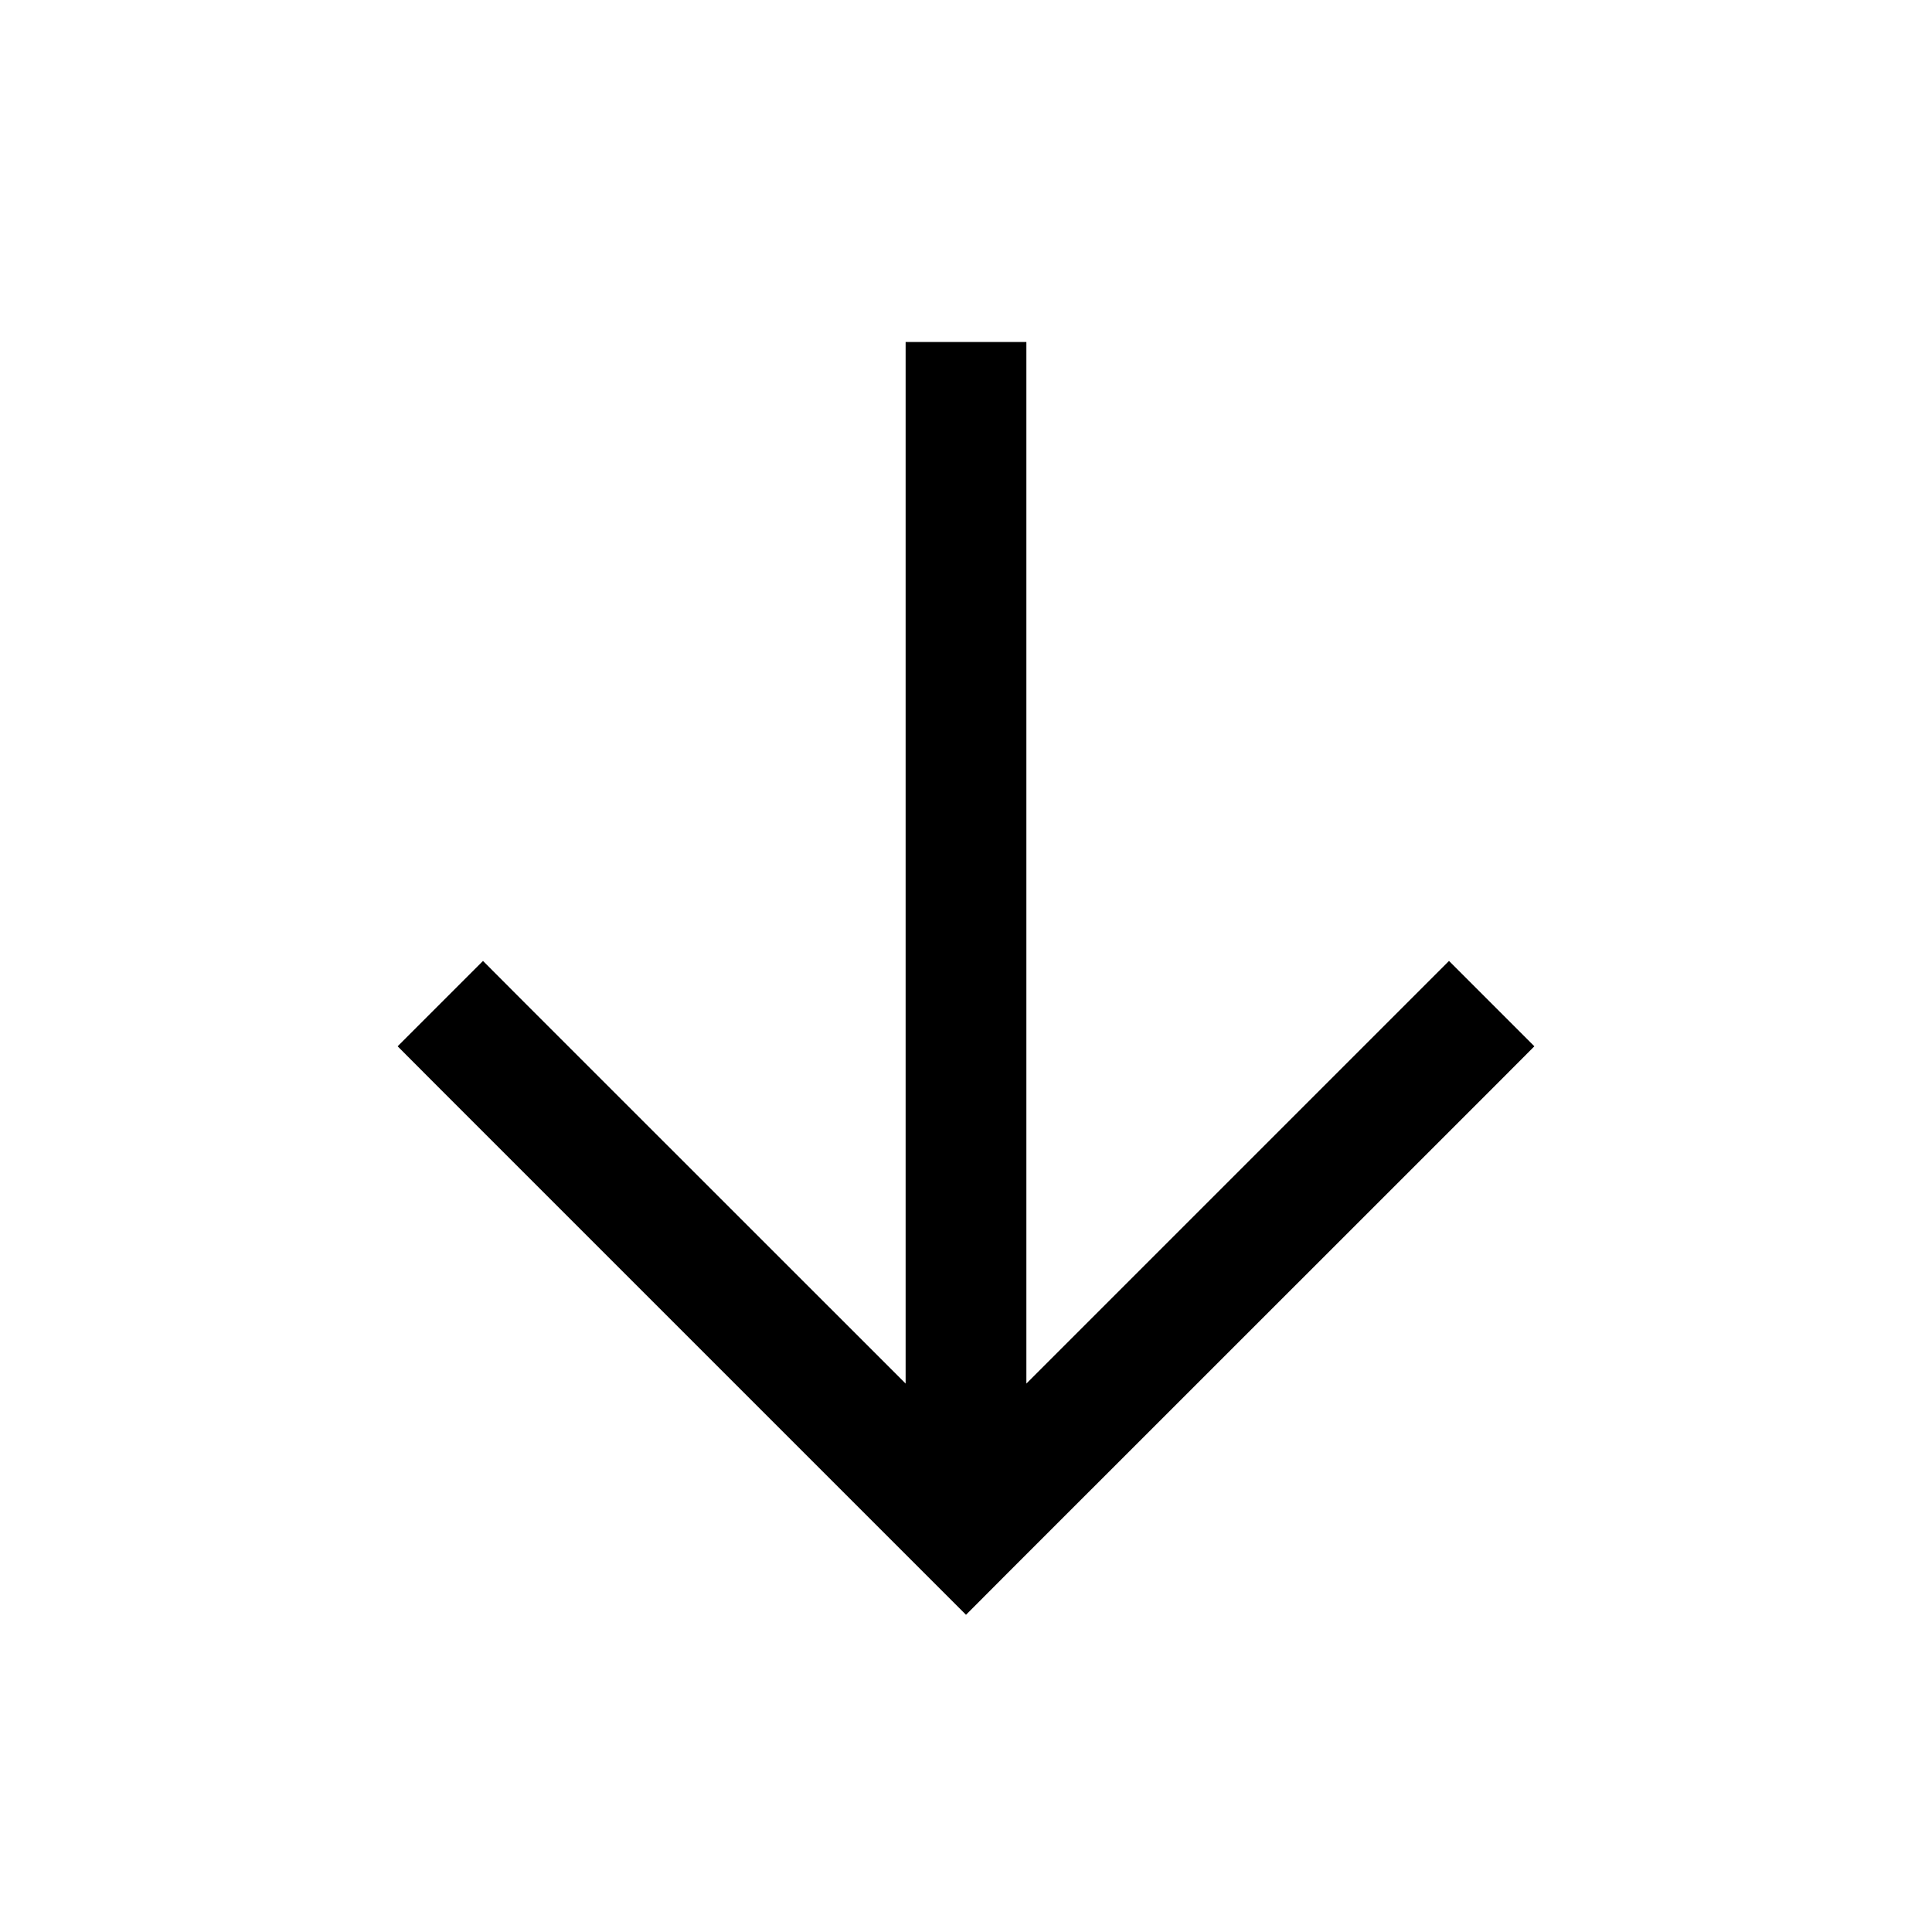 <svg width="16" height="16" viewBox="0 0 16 16" fill="none" xmlns="http://www.w3.org/2000/svg">
<path fill-rule="evenodd" clip-rule="evenodd" d="M12.354 9.019L12.707 8.665L12 7.958L11.646 8.312L8.5 11.458V3.332V2.832H7.5V3.332L7.5 11.458L4.353 8.312L4 7.958L3.293 8.665L3.646 9.019L7.646 13.019L8 13.373L8.353 13.019L12.354 9.019Z" fill="black"/>
</svg>
